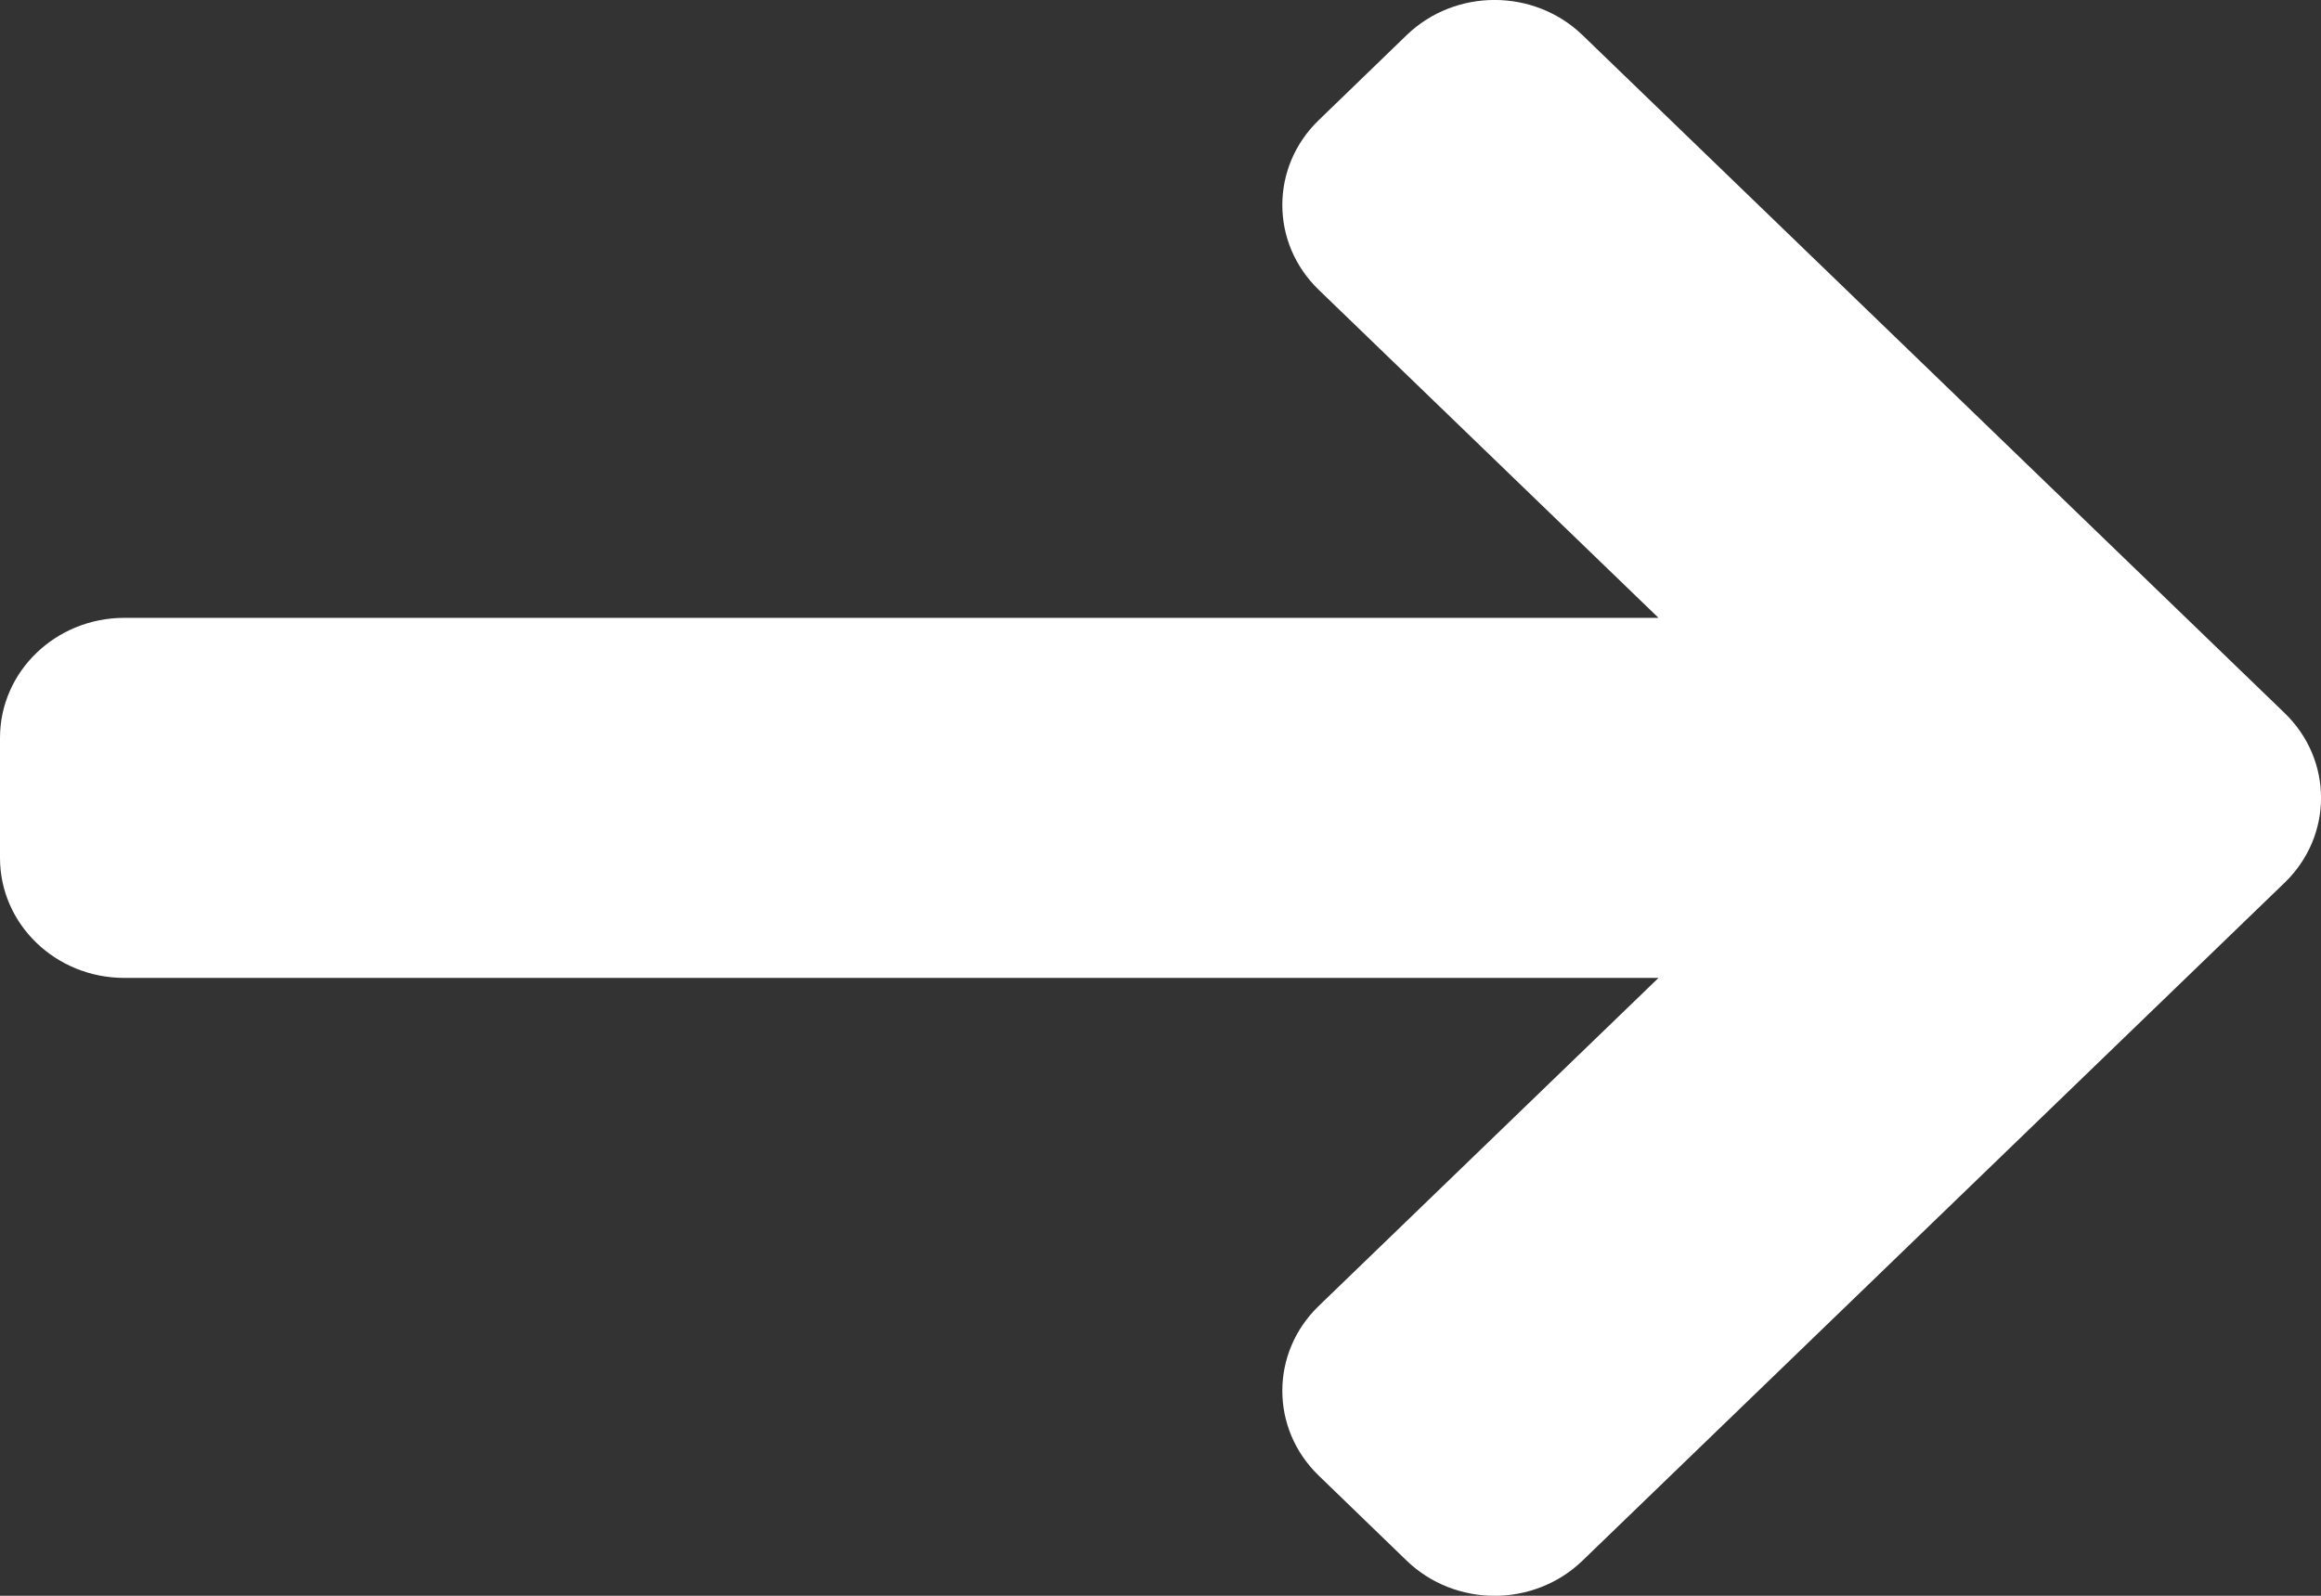<?xml version="1.0" encoding="UTF-8"?>
<svg width="16px" height="11px" viewBox="0 0 16 11" version="1.1" xmlns="http://www.w3.org/2000/svg" xmlns:xlink="http://www.w3.org/1999/xlink">
    <rect x="0" y="0" width="16" height="11" fill="#333333" stroke="none"/>
    <!-- Generator: Sketch 56.3 (81716) - https://sketch.com -->
    <title>Icons/arrow-left</title>
    <desc>Created with Sketch.</desc>
    <g id="Page-1" stroke="none" stroke-width="1" fill="none" fill-rule="evenodd">
        <g id="Installation-confirmation" transform="translate(-220, -58)" fill="#FFFFFF">
            <g id="Icons/arrow-left" transform="translate(228, 63) scale(-1, 1) translate(-228, -63) translate(215, 50)">
                <path d="M11.909,17.002 L9.567,14.741 L20.143,14.741 C20.616,14.741 21,14.371 21,13.914 L21,13.086 C21,12.629 20.616,12.259 20.143,12.259 L9.567,12.259 L11.909,9.998 C12.244,9.675 12.244,9.151 11.909,8.828 L11.303,8.242 C10.968,7.919 10.426,7.919 10.091,8.242 L5.251,12.915 C4.916,13.238 4.916,13.762 5.251,14.085 L10.091,18.758 C10.426,19.081 10.968,19.081 11.303,18.758 L11.909,18.172 C12.244,17.849 12.244,17.325 11.909,17.002 L11.909,17.002 Z" id="🎨-Color"></path>
            </g>
        </g>
    </g>
</svg>